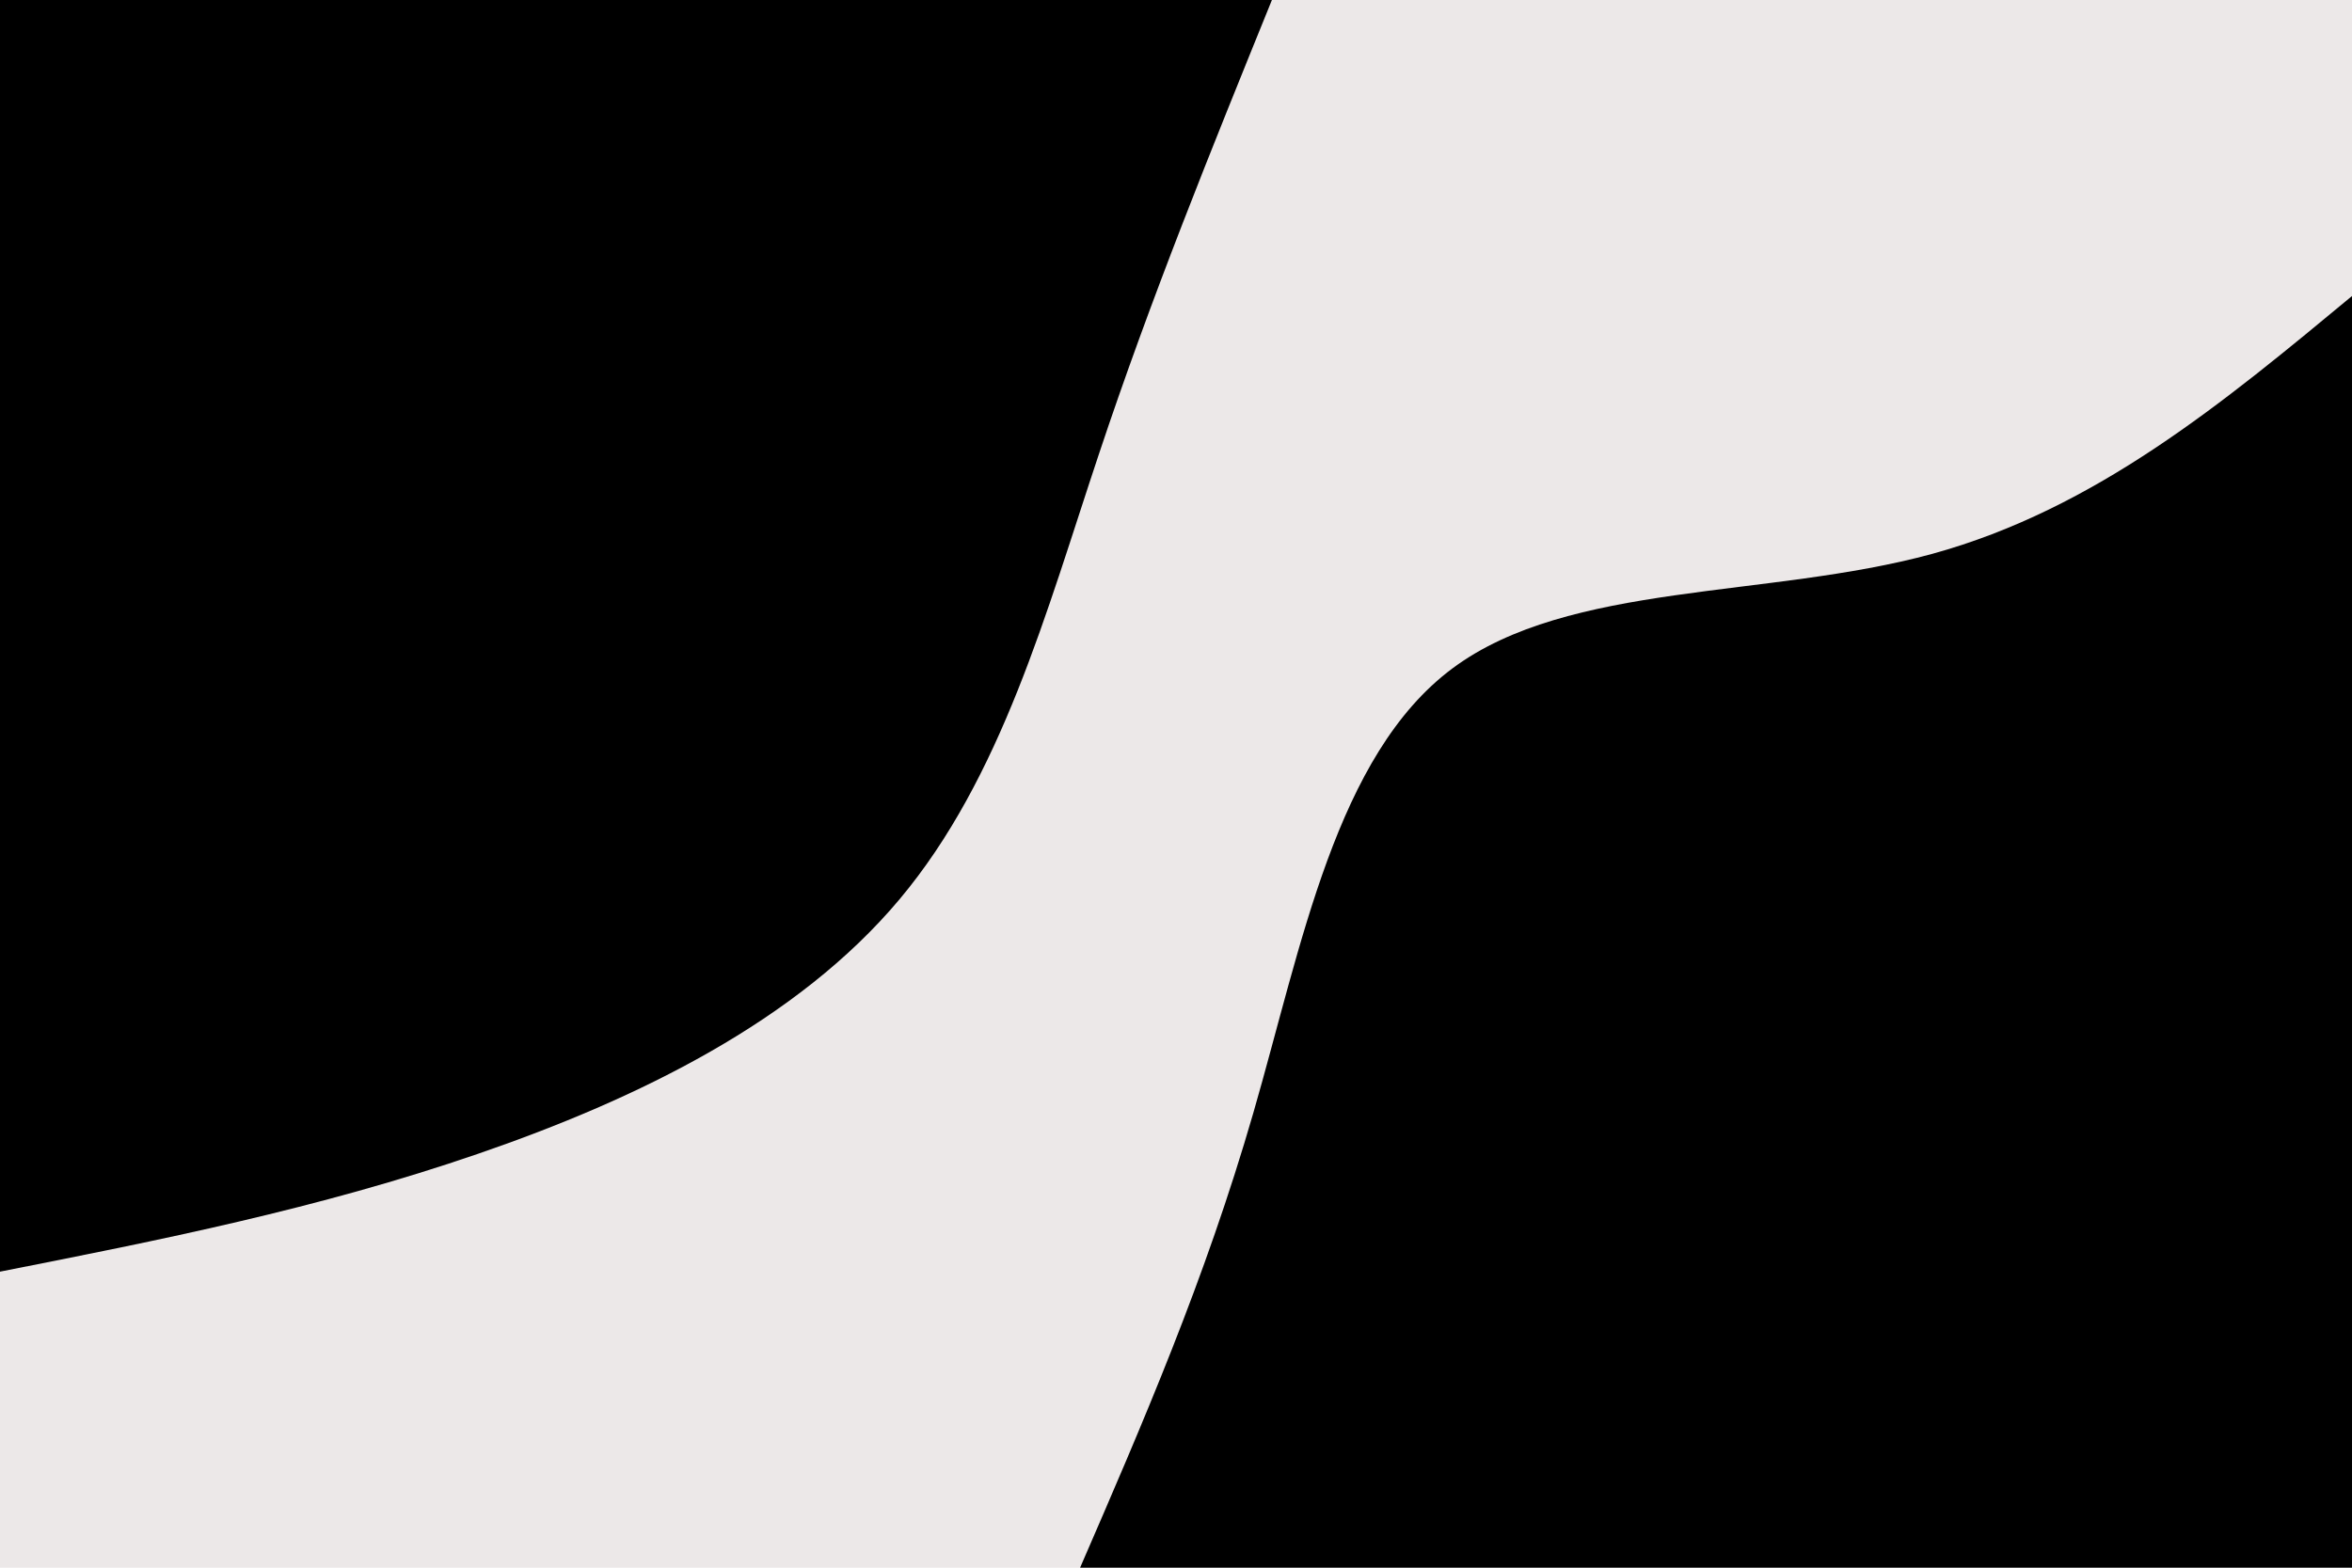 <svg id="visual" viewBox="0 0 900 600" width="900" height="600" xmlns="http://www.w3.org/2000/svg" xmlns:xlink="http://www.w3.org/1999/xlink" version="1.1"><rect x="0" y="0" width="900" height="600" fill="#ece8e8"></rect><defs><linearGradient id="grad1_0" x1="33.3%" y1="100%" x2="100%" y2="0%"><stop offset="20%" stop-color="#ece8e8" stop-opacity="1"></stop><stop offset="80%" stop-color="#ece8e8" stop-opacity="1"></stop></linearGradient></defs><defs><linearGradient id="grad2_0" x1="0%" y1="100%" x2="66.7%" y2="0%"><stop offset="20%" stop-color="#ece8e8" stop-opacity="1"></stop><stop offset="80%" stop-color="#ece8e8" stop-opacity="1"></stop></linearGradient></defs><g transform="translate(900, 600)"><path d="M-486.7 0C-462.8 -55.1 -438.9 -110.1 -420.4 -174.1C-401.9 -238.1 -388.8 -311 -344.2 -344.2C-299.6 -377.4 -223.4 -370.9 -160.7 -388C-98.1 -405.2 -49.1 -446 0 -486.7L0 0Z" fill="#000000"></path></g><g transform="translate(0, 0)"><path d="M486.7 0C463.6 57 440.4 114 420.4 174.1C400.3 234.3 383.3 297.6 344.2 344.2C305.1 390.8 244 420.6 182.9 441.6C121.9 462.6 60.9 474.7 0 486.7L0 0Z" fill="#000000"></path></g></svg>